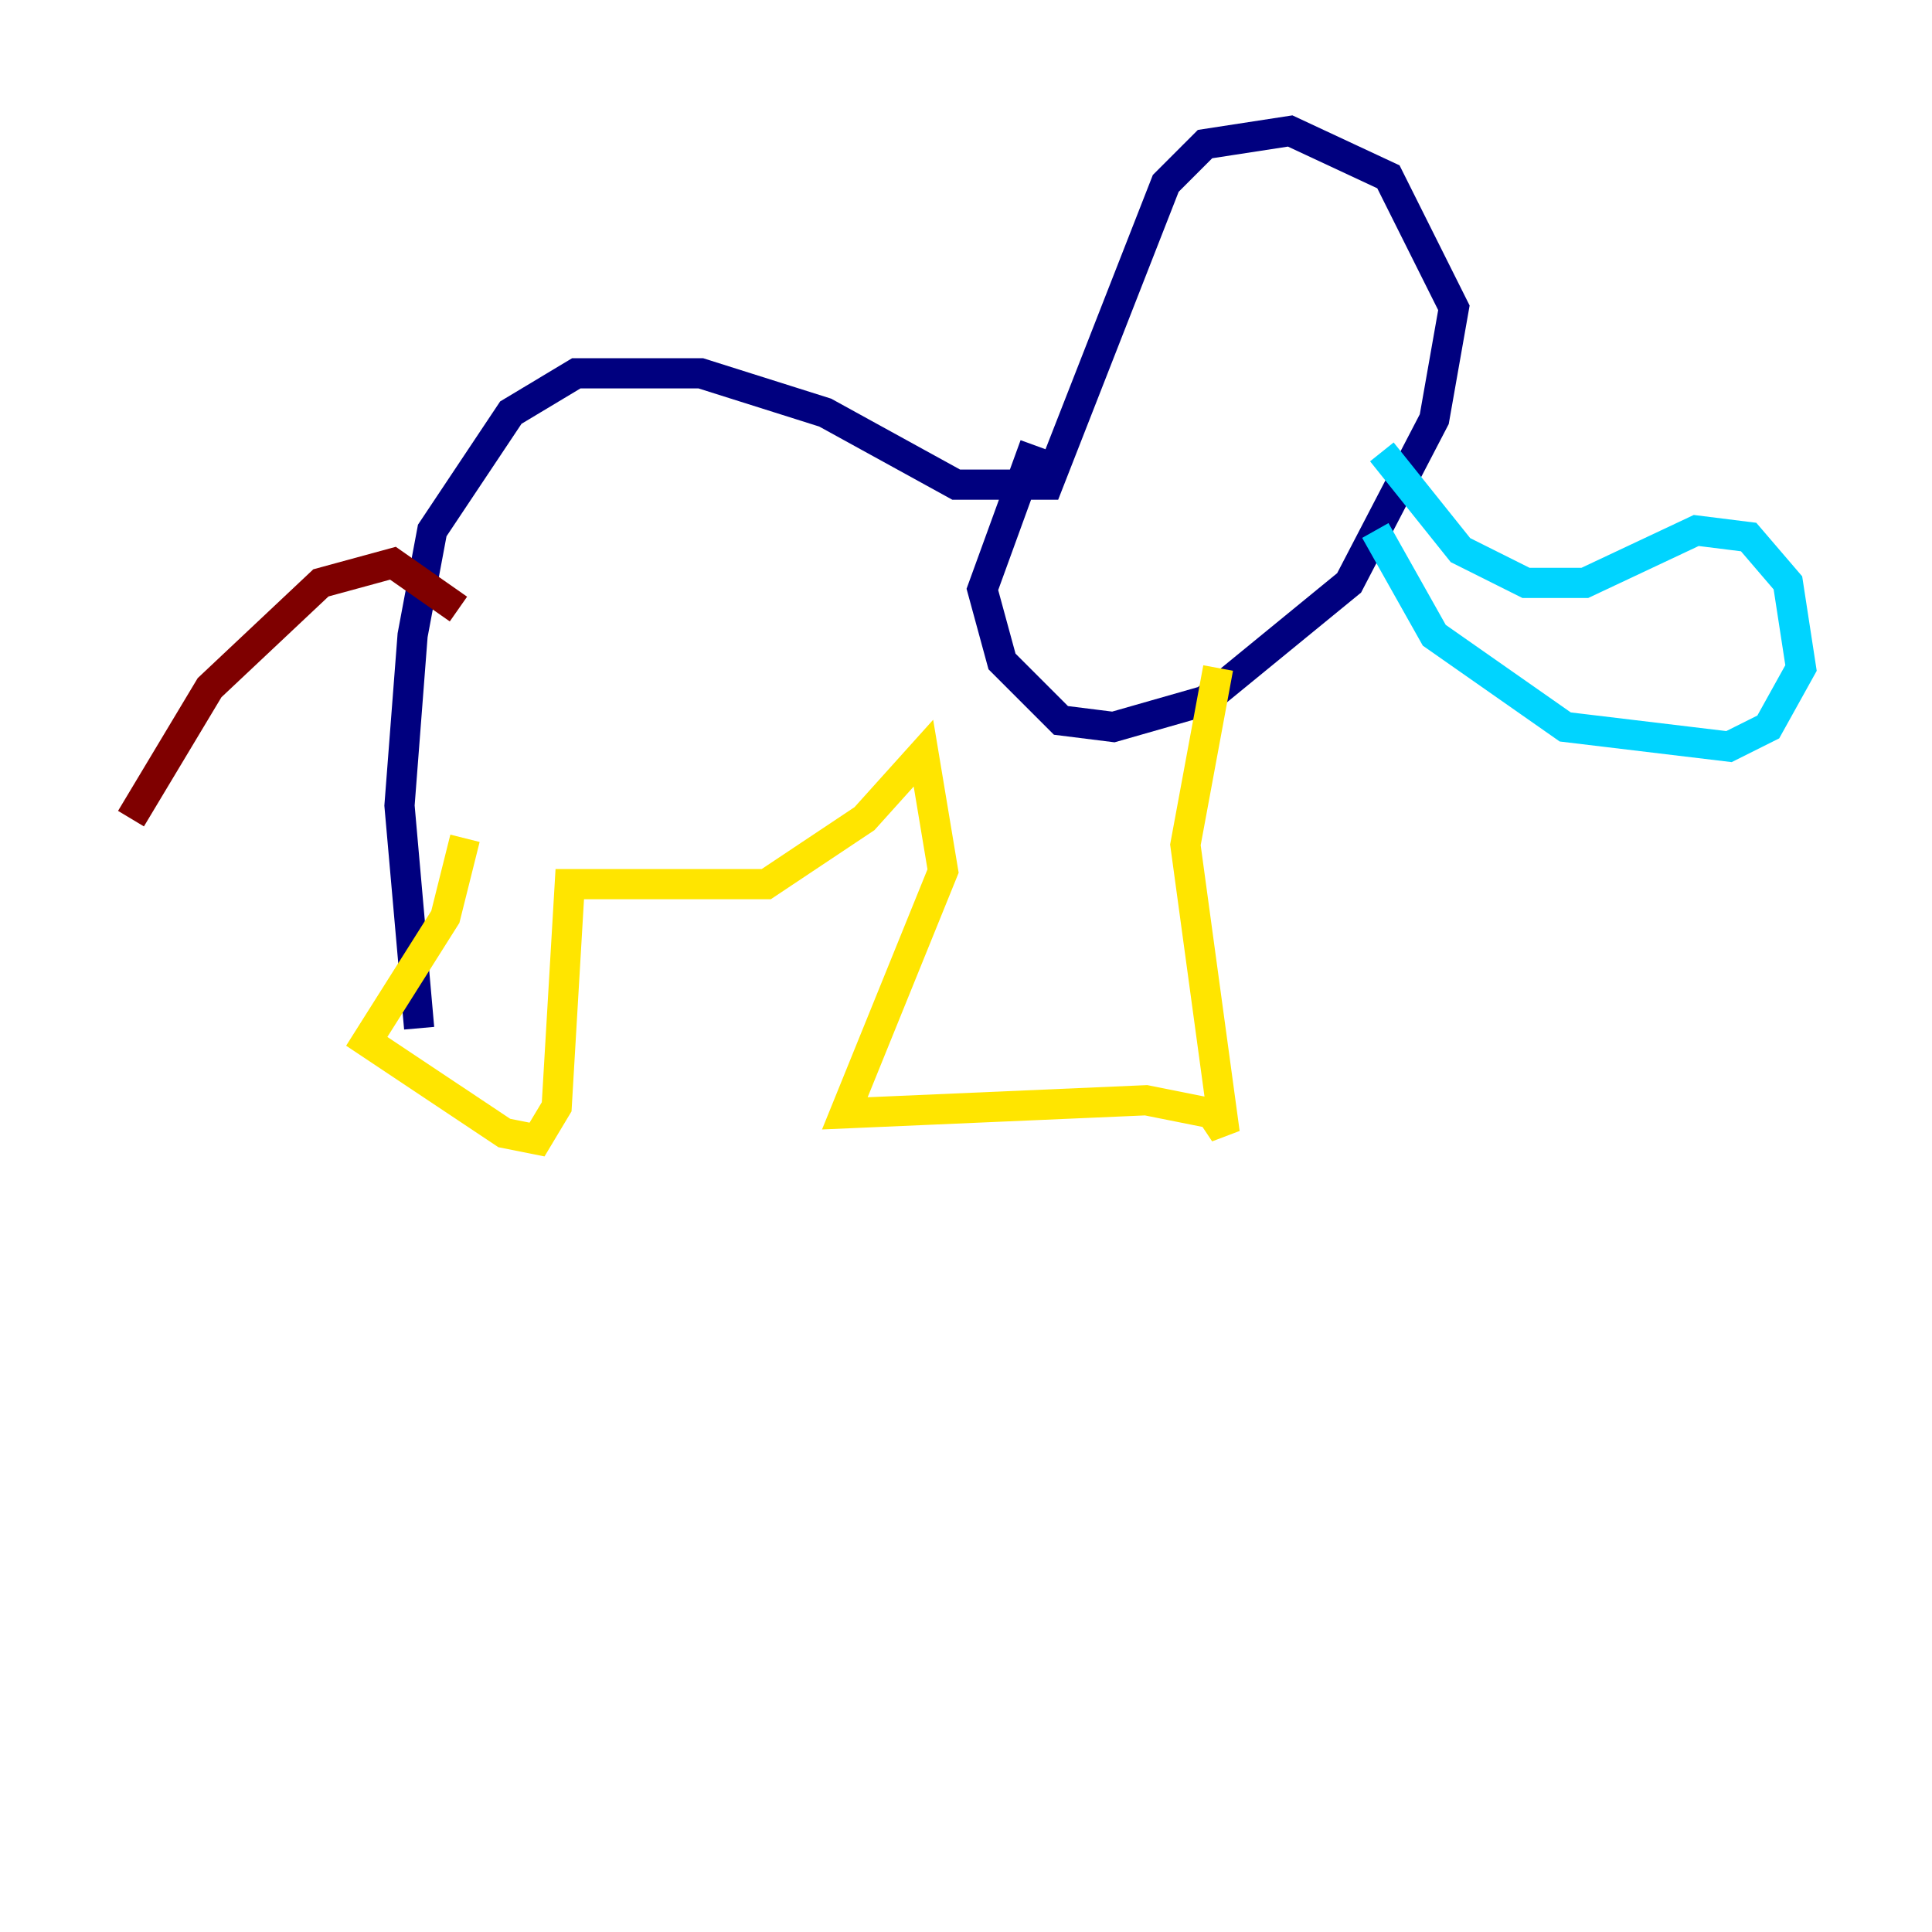 <?xml version="1.0" encoding="utf-8" ?>
<svg baseProfile="tiny" height="128" version="1.2" viewBox="0,0,128,128" width="128" xmlns="http://www.w3.org/2000/svg" xmlns:ev="http://www.w3.org/2001/xml-events" xmlns:xlink="http://www.w3.org/1999/xlink"><defs /><polyline fill="none" points="27.77,68.122 26.468,53.37 27.336,42.088 28.637,35.146 33.844,27.336 38.183,24.732 46.427,24.732 54.671,27.336 63.349,32.108 69.424,32.108 77.234,12.149 79.837,9.546 85.478,8.678 91.986,11.715 96.325,20.393 95.024,27.77 89.383,38.617 79.837,46.427 73.763,48.163 70.291,47.729 66.386,43.824 65.085,39.051 68.556,29.505" stroke="#00007f" stroke-width="2" /><polyline fill="none" points="91.119,35.146 95.024,42.088 103.702,48.163 114.549,49.464 117.153,48.163 119.322,44.258 118.454,38.617 115.851,35.58 112.38,35.146 105.003,38.617 101.098,38.617 96.759,36.447 91.552,29.939" stroke="#00d4ff" stroke-width="2" /><polyline fill="none" points="80.705,44.258 78.536,55.973 81.139,75.064 80.271,73.763 75.932,72.895 55.973,73.763 62.481,57.709 61.18,49.898 57.275,54.237 50.766,58.576 37.749,58.576 36.881,73.329 35.58,75.498 33.41,75.064 24.298,68.99 29.505,60.746 30.807,55.539" stroke="#ffe500" stroke-width="2" /><polyline fill="none" points="30.373,40.352 26.034,37.315 21.261,38.617 13.885,45.559 8.678,54.237" stroke="#7f0000" stroke-width="2" /></svg>